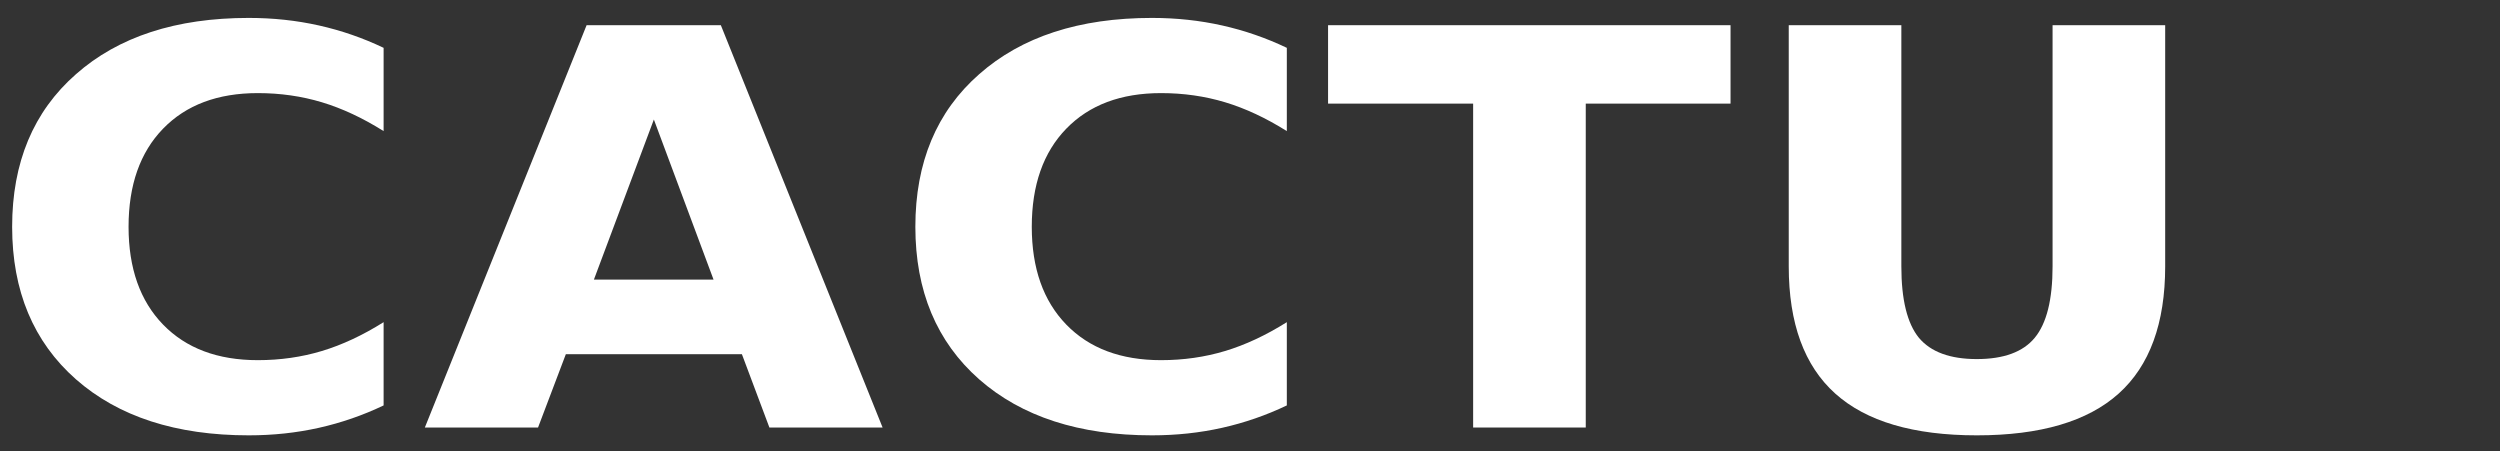 <?xml version="1.0" encoding="UTF-8" standalone="no"?>
<svg
   id="Layer_2"
   data-name="Layer 2"
   viewBox="0 0 1313.65 237.13"
   version="1.1"
   sodipodi:docname="logo_text_light.svg"
   inkscape:version="1.2.2 (1:1.2.2+202305151914+b0a8486541)"
   xmlns:inkscape="http://www.inkscape.org/namespaces/inkscape"
   xmlns:sodipodi="http://sodipodi.sourceforge.net/DTD/sodipodi-0.dtd"
   xmlns:xlink="http://www.w3.org/1999/xlink"
   xmlns="http://www.w3.org/2000/svg"
   xmlns:svg="http://www.w3.org/2000/svg">
  <rect x="0" y="0" width="1313.65" height="237.13" fill="#333333" stroke="none"/>
  <sodipodi:namedview
     id="namedview47"
     pagecolor="#ffffff"
     bordercolor="#000000"
     borderopacity="0.25"
     inkscape:showpageshadow="2"
     inkscape:pageopacity="0.0"
     inkscape:pagecheckerboard="0"
     inkscape:deskcolor="#d1d1d1"
     showgrid="false"
     inkscape:zoom="0.32942515"
     inkscape:cx="570.6911"
     inkscape:cy="80.44316"
     inkscape:window-width="1366"
     inkscape:window-height="654"
     inkscape:window-x="0"
     inkscape:window-y="27"
     inkscape:window-maximized="1"
     inkscape:current-layer="Layer_2" />
  <defs
     id="defs26">
    <style
       id="style2">.cls-1{fill:url(#White_Black);}.cls-2{fill:url(#White_Black-2);}.cls-3{fill:url(#White_Black-3);}.cls-4{mask:url(#mask);}.cls-5{mask:url(#mask-2);}.cls-6{mask:url(#mask-3);}.cls-7{fill:#fff;}</style>
    <linearGradient
       id="White_Black"
       x1="-3091.62"
       y1="1087.01"
       x2="-3242.36"
       y2="985.74"
       gradientTransform="translate(-1237.09 -348.5) rotate(-180)"
       gradientUnits="userSpaceOnUse">
      <stop
         offset="0"
         stop-color="#fff"
         id="stop4" />
      <stop
         offset="1"
         stop-color="#231f20"
         id="stop6" />
    </linearGradient>
    <linearGradient
       id="White_Black-2"
       x1="2944.24"
       y1="1429.35"
       x2="2458.42"
       y2="1102.96"
       gradientTransform="translate(-3177.9 -3507.38) rotate(90)"
       xlink:href="#White_Black" />
    <linearGradient
       id="White_Black-3"
       x1="3265.1"
       y1="300.42"
       x2="2779.27"
       y2="-25.97"
       gradientTransform="translate(-7226.66 -1558.39)"
       xlink:href="#White_Black" />
    <mask
       id="mask"
       x="1901.8"
       y="-1460.12"
       width="168.2"
       height="109.01"
       maskUnits="userSpaceOnUse">
      <g
         transform="translate(-0.87 -59.01)"
         id="g13">
        <rect
           class="cls-1"
           x="1907.64"
           y="-1391.65"
           width="158.25"
           height="90.1"
           transform="translate(182.2 235.84) rotate(-7.12)"
           id="rect11" />
      </g>
    </mask>
    <mask
       id="mask-2"
       x="-4497.67"
       y="-1319.24"
       width="351.34"
       height="542.08"
       maskUnits="userSpaceOnUse">
      <g
         transform="translate(-0.87 -59.01)"
         id="g18">
        <rect
           class="cls-2"
           x="-4466.32"
           y="-1244.2"
           width="290.37"
           height="510.03"
           transform="translate(89.28 -543.15) rotate(-7.12)"
           id="rect16" />
      </g>
    </mask>
    <mask
       id="mask-3"
       x="-4659.48"
       y="-1778.77"
       width="542.08"
       height="351.34"
       maskUnits="userSpaceOnUse">
      <g
         transform="translate(-0.87 -59.01)"
         id="g23">
        <rect
           class="cls-3"
           x="-4642.58"
           y="-1689.28"
           width="510.03"
           height="290.37"
           transform="translate(157.54 -555.66) rotate(-7.12)"
           id="rect21" />
      </g>
    </mask>
  </defs>
  <g
     aria-label="CACTU"
     transform="matrix(1.042,0,0,0.96,-150.399,0)"
     id="text330"
     style="font-weight:bold;font-size:302.076px;-inkscape-font-specification:'sans-serif, Bold';fill:#ffffff;stroke-width:1.726">
    <path
       d="m 337.783,221.912 q -15.635,8.112 -32.597,12.242 -16.962,4.13 -35.4,4.13 -55.017,0 -87.171,-30.68 -32.155,-30.827 -32.155,-83.484 0,-52.804 32.155,-83.484 32.155,-30.827 87.171,-30.827 18.437,0 35.4,4.13 16.962,4.13 32.597,12.242 V 71.759 Q 322.001,60.992 306.661,55.977 q -15.34,-5.015 -32.302,-5.015 -30.385,0 -47.789,19.47 -17.405,19.47 -17.405,53.689 0,34.072 17.405,53.542 17.405,19.47 47.789,19.47 16.962,0 32.302,-5.015 15.34,-5.015 31.122,-15.782 z"
       id="path456"
       style="fill:#ffffff" />
    <path
       d="m 518.468,193.888 h -88.794 l -14.012,40.119 H 358.58 L 440.147,13.793 h 67.702 l 81.566,220.215 h -57.082 z m -74.634,-40.857 h 60.327 l -30.09,-87.614 z"
       id="path458"
       style="fill:#ffffff" />
    <path
       d="m 793.257,221.912 q -15.635,8.112 -32.597,12.242 -16.962,4.13 -35.4,4.13 -55.017,0 -87.171,-30.68 -32.155,-30.827 -32.155,-83.484 0,-52.804 32.155,-83.484 32.155,-30.827 87.171,-30.827 18.437,0 35.4,4.13 16.962,4.13 32.597,12.242 V 71.759 Q 777.475,60.992 762.135,55.977 746.795,50.962 729.833,50.962 q -30.385,0 -47.789,19.47 -17.405,19.47 -17.405,53.689 0,34.072 17.405,53.542 17.405,19.47 47.789,19.47 16.962,0 32.302,-5.015 15.34,-5.015 31.122,-15.782 z"
       id="path460"
       style="fill:#ffffff" />
    <path
       d="m 814.054,13.793 h 202.957 v 42.922 H 944 V 234.007 H 887.213 V 56.715 H 814.054 Z"
       id="path462"
       style="fill:#ffffff" />
    <path
       d="m 1046.364,13.793 h 56.787 V 145.803 q 0,27.287 8.85,39.087 8.997,11.652 29.205,11.652 20.355,0 29.205,-11.652 8.997,-11.8 8.997,-39.087 V 13.793 h 56.787 V 145.803 q 0,46.757 -23.452,69.619 -23.452,22.862 -71.537,22.862 -47.937,0 -71.389,-22.862 -23.452,-22.862 -23.452,-69.619 z"
       id="path464"
       style="fill:#ffffff" />
  </g>
</svg>
